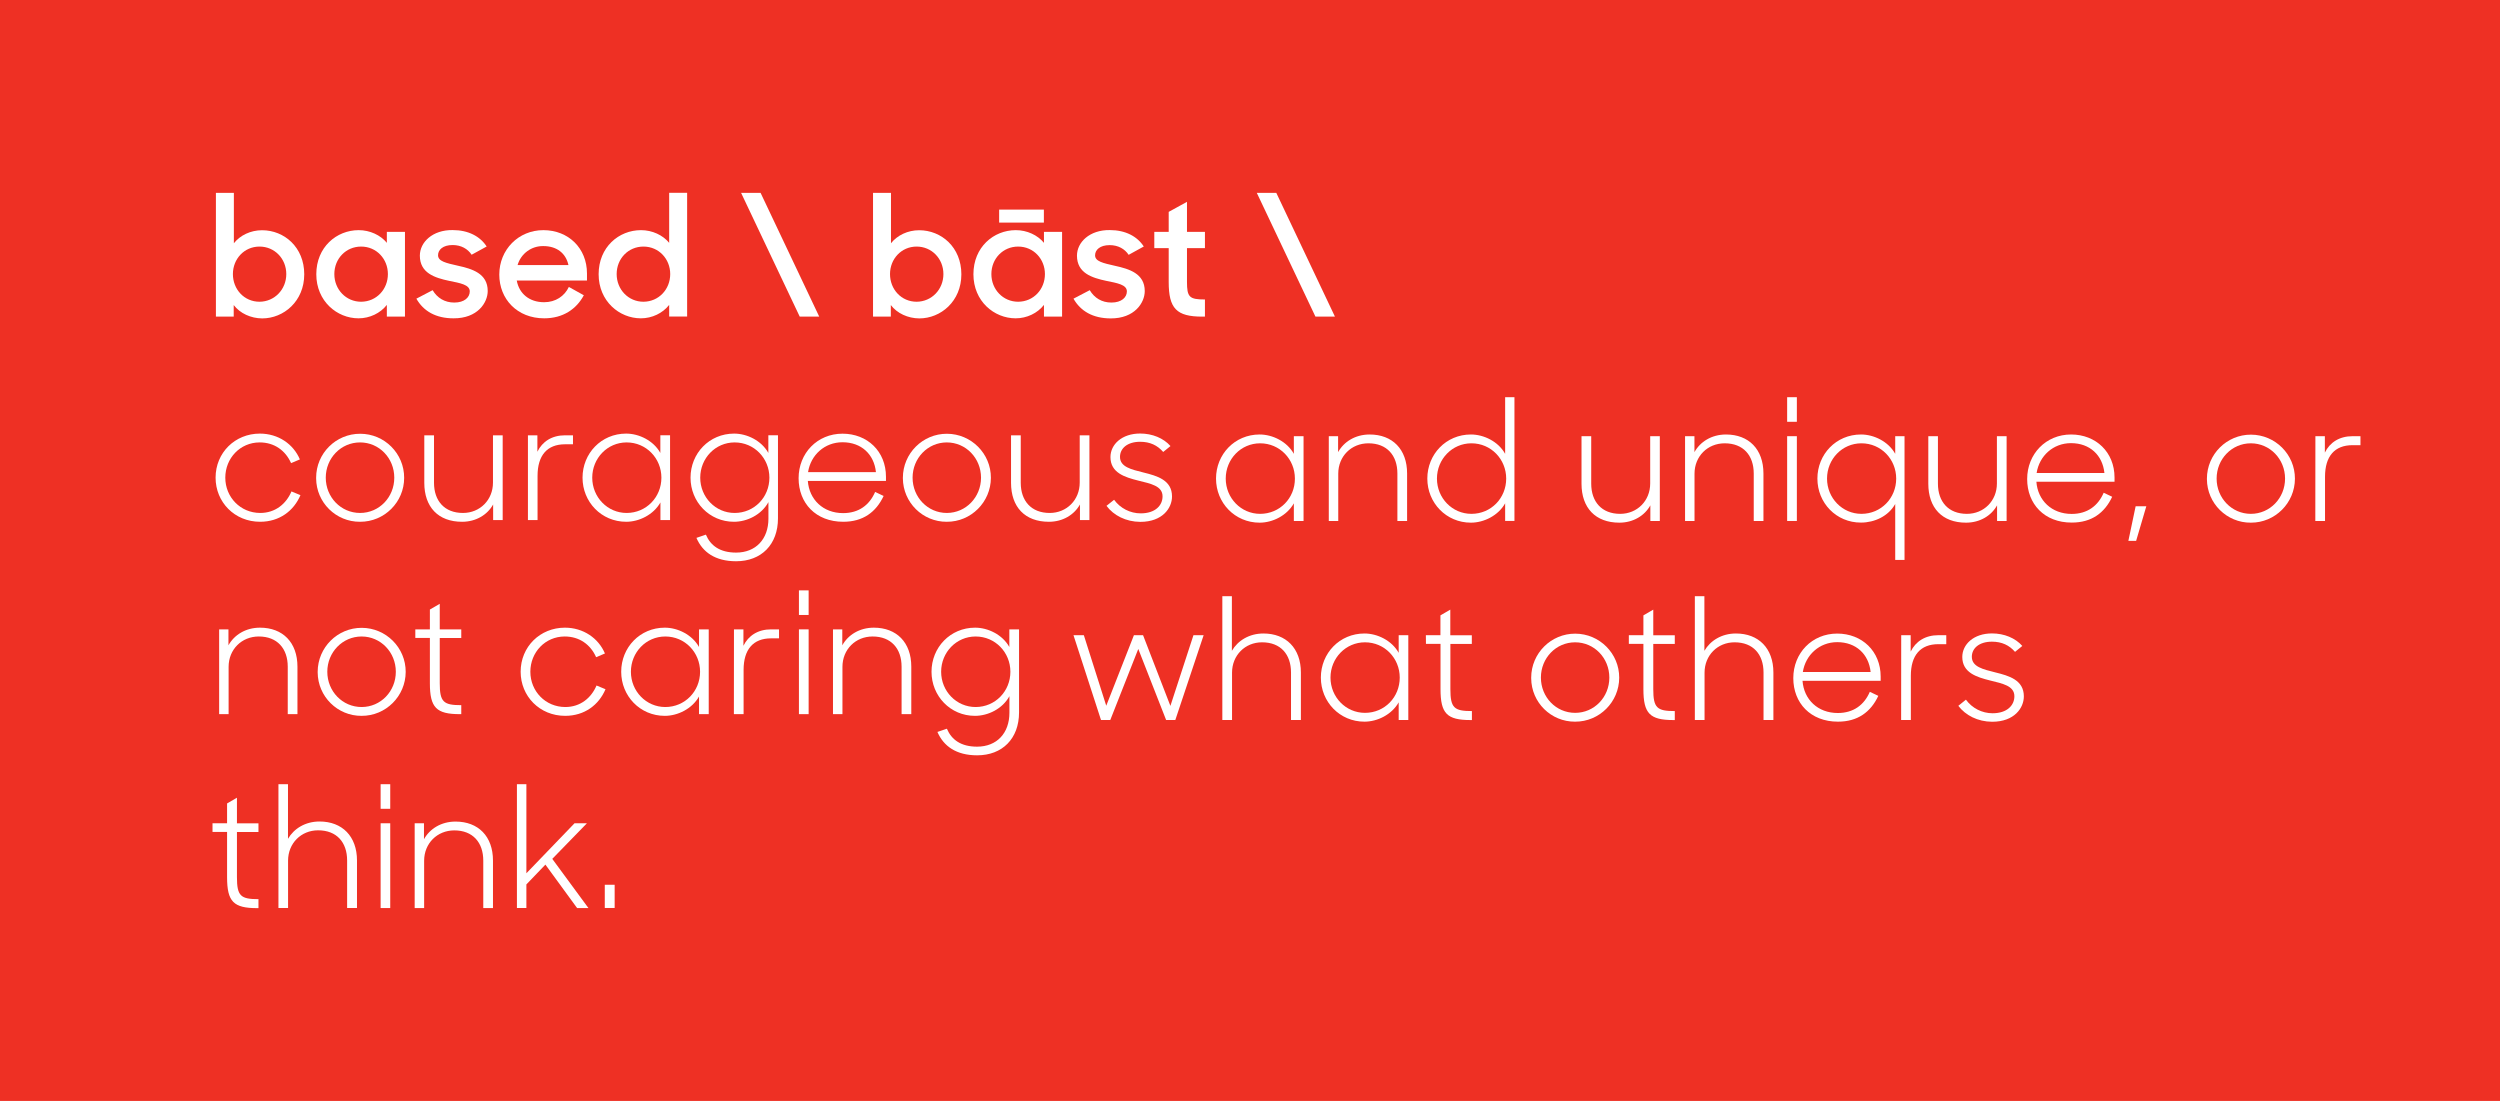 <?xml version="1.0" encoding="utf-8"?>
<!-- Generator: Adobe Illustrator 25.4.1, SVG Export Plug-In . SVG Version: 6.00 Build 0)  -->
<svg version="1.1" id="Layer_1" xmlns="http://www.w3.org/2000/svg" xmlns:xlink="http://www.w3.org/1999/xlink" x="0px" y="0px"
	 viewBox="0 0 3090.4 1360.9" style="enable-background:new 0 0 3090.4 1360.9;" xml:space="preserve">
<style type="text/css">
	.st0{fill:#EE3024;}
	.st1{fill:#FFFFFF;}
</style>
<rect class="st0" width="3090.4" height="1360.9"/>
<path class="st1" d="M288.9,377.1v14.3h-22v-153h22.2v62.3c7.8-9.9,20.8-16.1,34.8-16.1c27.5,0,52.2,21,52.2,54.5
	c0,33.3-25.4,54.5-52,54.5C310.1,393.5,296.7,387.4,288.9,377.1z M353.9,338.8c0-19.1-14.5-34-33.1-34c-18.9,0-32.9,15.3-32.9,34
	c0,18.9,14,34.2,32.9,34.2C339.4,372.9,353.9,357.8,353.9,338.8L353.9,338.8z"/>
<path class="st1" d="M391,339c0-33.5,25-54.5,52.4-54.5c13.8,0,27,6.1,34.8,15.7v-13.6h22.4v104.8h-22.4v-14.5
	c-8,10.3-21.2,16.6-35,16.6C416.6,393.5,391,372.3,391,339z M479.5,338.8c0-18.6-14-34-33.1-34c-18.7,0-33.1,14.9-33.1,34
	s14.5,34.2,33.1,34.2C465.4,372.9,479.5,357.6,479.5,338.8L479.5,338.8z"/>
<path class="st1" d="M514.7,369.2l20.1-10.5c5.7,9.6,14.9,15.3,26.8,15.3c12.6,0,19.1-6.5,19.1-13.8c0-8.4-12.2-10.3-25.4-13
	c-17.8-3.8-36.3-9.6-36.3-31.2c0-16.6,15.7-31.9,40.5-31.6c19.5,0,34,7.8,42.1,20.3L583,314.9c-4.8-7.3-13-12-23.5-12
	c-12,0-18,5.9-18,12.6c0,7.5,9.7,9.6,24.7,13c17.2,3.8,36.7,9.4,36.7,31.2c0,14.5-12.6,34-42.3,33.8
	C538.8,393.5,523.5,384.7,514.7,369.2z"/>
<path class="st1" d="M617.2,339.4c0-30.8,23.7-54.9,54.5-54.9c31,0,53.9,22.4,53.9,53.5v8.8h-86.8c2.9,16.1,15.5,26.8,33.8,26.8
	c14.2,0,25.2-7.5,30.6-18.9l18.5,10.3c-9.2,17.2-25.8,28.5-49,28.5C639.4,393.5,617.2,369.8,617.2,339.4z M639.8,327.7h62.9
	c-3.3-15.1-14.9-23.5-31-23.5C657,303.9,643.9,313.5,639.8,327.7L639.8,327.7z"/>
<path class="st1" d="M740,339c0-33.5,24.9-54.5,52.4-54.5c13.8,0,27,6.1,34.8,15.7v-61.9h22.2v153h-22.2v-14.4
	c-8,10.3-21.2,16.6-35,16.6C765.6,393.5,740,372.3,740,339z M828.5,338.8c0-18.6-14-34-33.1-34c-18.7,0-33.1,14.9-33.1,34
	s14.5,34.2,33.1,34.2C814.4,372.9,828.5,357.6,828.5,338.8L828.5,338.8z"/>
<path class="st1" d="M916.1,238.4h24.1l72.5,153h-24.1L916.1,238.4z"/>
<path class="st1" d="M1101.2,377.1v14.3h-22v-153h22.2v62.3c7.8-9.9,20.8-16.1,34.8-16.1c27.5,0,52.2,21,52.2,54.5
	c0,33.3-25.4,54.5-52,54.5C1122.4,393.5,1109,387.4,1101.2,377.1z M1166.2,338.8c0-19.1-14.5-34-33.1-34c-18.9,0-32.9,15.3-32.9,34
	c0,18.9,14,34.2,32.9,34.2C1151.7,372.9,1166.2,357.8,1166.2,338.8L1166.2,338.8z"/>
<path class="st1" d="M1203.3,339c0-33.5,24.9-54.5,52.4-54.5c13.8,0,27,6.1,34.8,15.7v-13.6h22.4v104.8h-22.4v-14.5
	c-8,10.3-21.2,16.6-35,16.6C1228.8,393.5,1203.3,372.3,1203.3,339z M1291.7,338.8c0-18.6-14-34-33.1-34c-18.7,0-33.1,14.9-33.1,34
	s14.5,34.2,33.1,34.2C1277.7,372.9,1291.7,357.6,1291.7,338.8L1291.7,338.8z M1235.1,259.1h55.3v16.1h-55.3V259.1z"/>
<path class="st1" d="M1327,369.2l20.1-10.5c5.7,9.6,14.9,15.3,26.8,15.3c12.6,0,19.1-6.5,19.1-13.8c0-8.4-12.2-10.3-25.4-13
	c-17.8-3.8-36.3-9.6-36.3-31.2c0-16.6,15.7-31.9,40.5-31.6c19.5,0,34,7.8,42.1,20.3l-18.7,10.3c-4.8-7.3-13-12-23.5-12
	c-12,0-18,5.9-18,12.6c0,7.5,9.7,9.6,24.7,13c17.2,3.8,36.7,9.4,36.7,31.2c0,14.5-12.6,34-42.3,33.8
	C1351.1,393.5,1335.8,384.7,1327,369.2z"/>
<path class="st1" d="M1426.9,286.6h17.8v-24.7l22.6-12.4v37.1h22.2v20.1h-22.2v41.7c0,18.9,2.9,21.8,22.2,21.8v21.2h-3.3
	c-31.9,0-41.5-10.1-41.5-42.8v-41.9h-17.8L1426.9,286.6z"/>
<path class="st1" d="M1553.6,238.4h24.1l72.5,153h-24.1L1553.6,238.4z"/>
<path class="st1" d="M266.5,590.5c0-31,24.1-54.5,54.7-54.5c22.9,0,41.5,13,49.5,31.9l-10.9,4.6c-6.9-15.7-20.8-25.6-38.8-25.6
	c-24.1,0-42.5,19.5-42.5,43.6s18.7,43.6,43.2,43.6c18.7,0,32.1-11.3,38.6-26.6l11.1,4.6c-8.2,19.3-25.8,32.9-49.9,32.9
	C290,645,266.5,620.7,266.5,590.5z"/>
<path class="st1" d="M390.8,590.5c0-30,24.4-54.4,54.5-54.3c30,0,54.4,24.4,54.3,54.5c0,30-24.4,54.4-54.5,54.3c0,0,0,0,0,0
	c-29.8,0.2-54.1-23.8-54.3-53.6C390.8,591.1,390.8,590.8,390.8,590.5z M487.4,590.5c0-24.1-18.6-43.6-42.3-43.6
	s-42.4,19.5-42.4,43.6s18.7,43.6,42.4,43.6S487.4,614.6,487.4,590.5z"/>
<path class="st1" d="M524.5,596.8v-58.7h12v58.7c0,22.4,13,37.3,35.8,37.3c21,0,37.1-16.1,37.1-37.5v-58.5h12v104.8h-11.8v-19.3
	c-7.1,12.8-21.2,21.4-38.4,21.4C541.7,645,524.5,626.8,524.5,596.8z"/>
<path class="st1" d="M652.6,538.1h11.7v20.3c6.1-12.6,18-20.3,34.2-20.3h9.8v11.1h-9.8c-22.2,0-34,13.8-34,39v54.7h-11.9V538.1z"/>
<path class="st1" d="M720.1,590.5c0-30,23.1-54.5,53.9-54.5c15.9,0,33.8,8.6,42.3,23.9v-21.8h12v104.8h-11.9v-21.8
	c-8.6,15.3-26.4,23.9-42.3,23.9C743.4,645,720.1,620.5,720.1,590.5z M817.6,590.5c0-23.9-18.7-43.6-43-43.6
	c-23.7,0-42.5,19.5-42.5,43.6s18.9,43.6,42.5,43.6C798.9,634.1,817.6,614.6,817.6,590.5L817.6,590.5z"/>
<path class="st1" d="M853.6,590.5c0-30,23.1-54.5,53.9-54.5c15.9,0,33.8,8.6,42.3,23.9v-21.8h11.9v102.7c0,32.3-20.5,53-51.8,53
	c-25.8,0-41.5-11.3-49-28.9l11.7-4c5.7,13.6,17.4,22.2,37.3,22.2c24.5,0,40-16.8,40-41.9v-20.5c-8.6,15.7-26.4,24.3-42.6,24.3
	C876.9,645,853.6,620.5,853.6,590.5z M951.1,590.5c0-23.9-18.7-43.6-43-43.6c-23.7,0-42.5,19.5-42.5,43.6s18.9,43.6,42.5,43.6
	C932.5,634.1,951.1,614.6,951.1,590.5z"/>
<path class="st1" d="M987.2,591.2c0-31,23.1-55.1,54.3-55.1c30.6,0,53.7,21.8,53.7,53.2v5.2h-96.6c1.7,23,18.9,39.8,43.6,39.8
	c19.5,0,32.7-10.1,39.6-26.2l10.5,5c-9.4,20.1-25.6,31.9-49.9,31.9C1008.3,645,987.2,621.8,987.2,591.2z M998.9,583.6h83.9
	c-2.3-22-18-36.9-41.3-36.9C1019.4,546.7,1002.2,562.4,998.9,583.6L998.9,583.6z"/>
<path class="st1" d="M1116.1,590.5c0.1-30,24.5-54.4,54.5-54.3c30,0.1,54.4,24.5,54.3,54.5c-0.1,30-24.5,54.4-54.5,54.3
	c-29.8,0.2-54.1-23.9-54.3-53.7C1116.1,591.1,1116.1,590.8,1116.1,590.5z M1212.7,590.5c0-24.1-18.7-43.6-42.3-43.6
	s-42.3,19.5-42.3,43.6s18.7,43.6,42.3,43.6S1212.7,614.6,1212.7,590.5z"/>
<path class="st1" d="M1249.8,596.8v-58.7h12v58.7c0,22.4,13,37.3,35.8,37.3c21,0,37.1-16.1,37.1-37.5v-58.5h12v104.8H1335v-19.3
	c-7.1,12.8-21.2,21.4-38.4,21.4C1267,645,1249.8,626.8,1249.8,596.8z"/>
<path class="st1" d="M1367.8,625.3l9.4-7.5c7.6,10.5,19.9,16.8,32.9,16.8c18,0,27-9.8,27-21c0-13-14.7-15.7-30-19.5
	c-16.8-4.2-34.4-9.7-34.4-29.1c0-15.5,14-29.1,36.7-29.1c15.1,0,28.9,5.7,37.5,15.5l-9,7.3c-7.1-8.2-16.3-12.6-28.5-12.6
	c-15.9,0-24.9,8.2-24.9,18.7c0,12.4,14,15.5,29.1,19.3c17,4.2,35.2,9.4,35.2,29.6c0,14.3-11.7,31.4-39.2,31.4
	C1391.7,645,1376.6,637.1,1367.8,625.3z"/>
<path class="st1" d="M1503.2,591.6c0-30,23.1-54.5,53.9-54.5c15.9,0,33.8,8.6,42.3,23.9v-21.8h12V644h-12v-21.8
	c-8.6,15.3-26.4,23.9-42.3,23.9C1526.5,646.1,1503.2,621.6,1503.2,591.6z M1600.7,591.6c0-23.9-18.7-43.6-43-43.6
	c-23.7,0-42.5,19.5-42.5,43.6s18.9,43.6,42.5,43.6C1582.1,635.2,1600.8,615.7,1600.7,591.6L1600.7,591.6z"/>
<path class="st1" d="M1642.6,539.2h11.5v19.7c7.1-12.8,21.2-21.8,39-21.8c28.1,0,46.3,18.2,46.3,48.2V644h-12v-58.7
	c0-22.4-13-37.3-35.8-37.3c-21.2,0-37.3,16.1-37.3,37.5V644h-11.7V539.2z"/>
<path class="st1" d="M1764.4,591.6c0-30,23.1-54.5,53.9-54.5c15.9,0,33.8,8.6,42.3,23.9v-70h11.5v153h-11.5v-21.8
	c-8.6,15.3-26.4,23.9-42.3,23.9C1787.7,646.1,1764.4,621.6,1764.4,591.6z M1861.9,591.6c0-23.9-18.7-43.6-43-43.6
	c-23.7,0-42.6,19.5-42.6,43.6s18.9,43.6,42.6,43.6C1843.3,635.2,1861.9,615.7,1861.9,591.6z"/>
<path class="st1" d="M1955,597.9v-58.7h12v58.7c0,22.4,13,37.3,35.8,37.3c21,0,37.1-16.1,37.1-37.5v-58.5h11.9V644h-11.7v-19.3
	c-7.1,12.8-21.2,21.4-38.3,21.4C1972.2,646.1,1955,627.8,1955,597.9z"/>
<path class="st1" d="M2083.1,539.2h11.5v19.7c7.1-12.8,21.2-21.8,39-21.8c28.1,0,46.3,18.2,46.3,48.2V644h-12v-58.7
	c0-22.4-13-37.3-35.9-37.3c-21.2,0-37.3,16.1-37.3,37.5V644h-11.7V539.2z"/>
<path class="st1" d="M2209.2,491h12v30.4h-12V491z M2209.2,539.2h12V644h-12V539.2z"/>
<path class="st1" d="M2246.6,591.6c0-30,23.1-54.5,53.9-54.5c15.9,0,33.8,8.6,42.3,23.9v-21.8h11.5v153h-11.5V623
	c-8.4,15.1-25.6,23-42.3,23C2269.8,646.1,2246.6,621.6,2246.6,591.6z M2344,591.6c0-23.9-18.7-43.6-43-43.6
	c-23.7,0-42.5,19.5-42.5,43.6s18.9,43.6,42.5,43.6C2325.4,635.2,2344,615.7,2344,591.6z"/>
<path class="st1" d="M2383.7,597.9v-58.7h11.9v58.7c0,22.4,13,37.3,35.8,37.3c21,0,37.1-16.1,37.1-37.5v-58.5h12V644h-11.8v-19.3
	c-7.1,12.8-21.2,21.4-38.4,21.4C2400.8,646.1,2383.7,627.8,2383.7,597.9z"/>
<path class="st1" d="M2505.9,592.2c0-31,23.1-55.1,54.3-55.1c30.6,0,53.7,21.8,53.7,53.2v5.2h-96.6c1.7,23.1,18.9,39.8,43.6,39.8
	c19.5,0,32.7-10.1,39.6-26.2l10.5,5c-9.4,20.1-25.6,31.9-49.9,31.9C2527,646.1,2505.9,622.8,2505.9,592.2z M2517.6,584.7h83.8
	c-2.3-22-18-36.9-41.3-36.9C2538.1,547.8,2520.9,563.5,2517.6,584.7z"/>
<path class="st1" d="M2640,625.8h13.2l-12.6,42.8h-9.6L2640,625.8z"/>
<path class="st1" d="M2728.1,591.6c0.1-30,24.5-54.4,54.5-54.3s54.4,24.5,54.3,54.5c-0.1,30-24.5,54.4-54.5,54.3
	c-29.8,0.2-54.1-23.9-54.3-53.7C2728,592.1,2728,591.8,2728.1,591.6z M2824.7,591.6c0-24.1-18.7-43.6-42.3-43.6
	s-42.3,19.5-42.3,43.6s18.7,43.6,42.3,43.6S2824.7,615.7,2824.7,591.6z"/>
<path class="st1" d="M2862.2,539.2h11.7v20.3c6.1-12.6,18-20.3,34.2-20.3h9.8v11.1h-9.8c-22.2,0-34,13.8-34,39V644h-12L2862.2,539.2
	z"/>
<path class="st1" d="M270.9,778h11.5v19.7c7.1-12.8,21.2-21.8,39-21.8c28.1,0,46.3,18.2,46.3,48.2v58.7h-12v-58.7
	c0-22.4-13-37.3-35.8-37.3c-21.2,0-37.3,16.1-37.3,37.5v58.5h-11.7V778z"/>
<path class="st1" d="M392.7,830.4c0.1-30,24.5-54.4,54.5-54.3s54.4,24.5,54.3,54.5c-0.1,30-24.5,54.4-54.5,54.3
	c-29.8,0.2-54.1-23.9-54.3-53.7C392.7,831,392.7,830.7,392.7,830.4z M489.3,830.4c0-24.1-18.7-43.6-42.3-43.6s-42.4,19.5-42.4,43.6
	S423.3,874,447,874S489.3,854.5,489.3,830.4z"/>
<path class="st1" d="M513.4,778h18v-24.5l12.2-7.1V778h26.6v10.7h-26.6v55.8c0,23.3,4.6,27.2,26.6,27.2v11.1h-1.7
	c-29.1,0-37.1-8-37.1-38.2v-56h-18L513.4,778z"/>
<path class="st1" d="M643.6,830.4c0-31,24.1-54.5,54.7-54.5c22.8,0,41.5,13,49.5,31.9l-10.9,4.6c-6.9-15.7-20.8-25.6-38.8-25.6
	c-24.1,0-42.5,19.5-42.5,43.6s18.7,43.6,43.2,43.6c18.7,0,32.1-11.3,38.6-26.6l11.1,4.6c-8.2,19.3-25.8,32.9-49.9,32.9
	C667.1,884.9,643.6,860.6,643.6,830.4z"/>
<path class="st1" d="M767.9,830.4c0-30,23.1-54.5,53.9-54.5c15.9,0,33.8,8.6,42.3,23.9V778h12v104.8h-12V861
	c-8.6,15.3-26.4,23.9-42.3,23.9C791.2,884.9,767.9,860.4,767.9,830.4z M865.4,830.4c0-23.9-18.7-43.6-43-43.6
	c-23.7,0-42.5,19.5-42.5,43.6s18.9,43.6,42.5,43.6C846.7,874,865.4,854.5,865.4,830.4z"/>
<path class="st1" d="M907.3,778H919v20.3c6.1-12.6,18-20.3,34.2-20.3h9.8v11.1h-9.8c-22.2,0-34,13.8-34,39v54.7h-12L907.3,778z"/>
<path class="st1" d="M987.6,729.8h12v30.4h-12V729.8z M987.6,778h12v104.8h-12V778z"/>
<path class="st1" d="M1029.7,778h11.5v19.7c7.1-12.8,21.2-21.8,39-21.8c28.1,0,46.3,18.2,46.3,48.2v58.7h-12v-58.7
	c0-22.4-13-37.3-35.8-37.3c-21.2,0-37.3,16.1-37.3,37.5v58.5h-11.7L1029.7,778z"/>
<path class="st1" d="M1151.5,830.4c0-30,23.1-54.5,53.9-54.5c15.9,0,33.8,8.6,42.3,23.9V778h12v102.7c0,32.3-20.6,53-51.8,53
	c-25.8,0-41.5-11.3-49.1-28.9l11.7-4c5.7,13.6,17.4,22.2,37.3,22.2c24.5,0,40-16.8,40-41.9v-20.5c-8.6,15.7-26.4,24.3-42.6,24.3
	C1174.8,884.9,1151.5,860.4,1151.5,830.4z M1249,830.4c0-23.9-18.7-43.6-43-43.6c-23.7,0-42.6,19.5-42.6,43.6s18.9,43.6,42.6,43.6
	C1230.3,874,1249,854.5,1249,830.4L1249,830.4z"/>
<path class="st1" d="M1327,785.2h12.8l27.7,87.2l34.2-87.2h11.3l33.8,87.4l28.5-87.4h12.6l-35,104.8h-11.4l-34.4-87.8l-34.6,87.8
	h-11.5L1327,785.2z"/>
<path class="st1" d="M1511,737h11.8v67.5c7.3-12.6,21.4-21.4,39-21.4c27.9,0,46.3,18.2,46.3,48.2v58.7h-12.2v-58.7
	c0-22.4-12.8-37.3-35.8-37.3c-21,0-37.1,16.1-37.1,37.5v58.5H1511V737z"/>
<path class="st1" d="M1632.8,837.6c0-30,23.1-54.5,53.9-54.5c15.9,0,33.8,8.6,42.3,23.9v-21.8h11.9v104.8h-11.9v-21.8
	c-8.6,15.3-26.4,23.9-42.3,23.9C1656.1,892.1,1632.8,867.6,1632.8,837.6z M1730.3,837.6c0-23.9-18.7-43.6-43-43.6
	c-23.7,0-42.6,19.5-42.6,43.6s18.9,43.6,42.6,43.6C1711.7,881.2,1730.3,861.8,1730.3,837.6L1730.3,837.6z"/>
<path class="st1" d="M1762.6,785.2h18v-24.5l12.2-7.1v31.7h26.6v10.7h-26.5v55.8c0,23.3,4.6,27.2,26.6,27.2v11.1h-1.7
	c-29.1,0-37.1-8-37.1-38.2v-56h-18L1762.6,785.2z"/>
<path class="st1" d="M1892.8,837.6c0.1-30,24.5-54.4,54.5-54.3c30,0.1,54.4,24.5,54.3,54.5c-0.1,30-24.5,54.4-54.5,54.3c0,0,0,0,0,0
	c-29.8,0.2-54.1-23.8-54.3-53.6C1892.8,838.2,1892.8,837.9,1892.8,837.6z M1989.4,837.6c0-24.1-18.6-43.6-42.3-43.6
	s-42.3,19.5-42.3,43.6s18.6,43.6,42.3,43.6S1989.4,861.8,1989.4,837.6L1989.4,837.6z"/>
<path class="st1" d="M2013.5,785.2h18v-24.5l12.2-7.1v31.7h26.6v10.7h-26.6v55.8c0,23.3,4.6,27.2,26.6,27.2v11.1h-1.7
	c-29.1,0-37.1-8-37.1-38.2v-56h-18L2013.5,785.2z"/>
<path class="st1" d="M2095.1,737h11.8v67.5c7.3-12.6,21.4-21.4,39-21.4c27.9,0,46.3,18.2,46.3,48.2v58.7H2180v-58.7
	c0-22.4-12.8-37.3-35.8-37.3c-21,0-37.1,16.1-37.1,37.5v58.5h-12L2095.1,737z"/>
<path class="st1" d="M2216.8,838.3c0-31,23.1-55.1,54.3-55.1c30.6,0,53.7,21.8,53.7,53.2v5.2h-96.6c1.7,23.1,18.9,39.8,43.6,39.8
	c19.5,0,32.7-10.1,39.6-26.2l10.5,5c-9.4,20.1-25.6,31.9-49.9,31.9C2238,892.1,2216.8,868.9,2216.8,838.3z M2228.6,830.7h83.8
	c-2.3-22-18-36.9-41.3-36.9C2249.1,793.8,2231.9,809.6,2228.6,830.7L2228.6,830.7z"/>
<path class="st1" d="M2350.2,785.2h11.7v20.3c6.1-12.6,18-20.3,34.2-20.3h9.8v11.1h-9.8c-22.2,0-34,13.8-34,39v54.7h-12
	L2350.2,785.2z"/>
<path class="st1" d="M2420.8,872.5l9.4-7.6c7.6,10.5,19.9,16.8,32.9,16.8c18,0,27-9.8,27-21c0-13-14.7-15.7-30-19.5
	c-16.8-4.2-34.4-9.7-34.4-29.1c0-15.5,14-29.1,36.7-29.1c15.1,0,28.9,5.7,37.5,15.5l-9,7.3c-7.1-8.2-16.4-12.6-28.5-12.6
	c-15.9,0-24.9,8.2-24.9,18.7c0,12.4,14,15.5,29.1,19.3c17,4.2,35.2,9.4,35.2,29.6c0,14.3-11.7,31.4-39.2,31.4
	C2444.7,892.1,2429.6,884.2,2420.8,872.5z"/>
<path class="st1" d="M262.7,1017.7h18v-24.5l12.2-7.1v31.7h26.6v10.7h-26.6v55.8c0,23.3,4.6,27.2,26.6,27.2v11.1h-1.7
	c-29.1,0-37.1-8-37.1-38.2v-56h-18L262.7,1017.7z"/>
<path class="st1" d="M344.2,969.4H356v67.5c7.3-12.6,21.4-21.4,39-21.4c27.9,0,46.3,18.2,46.3,48.2v58.7h-12.2v-58.7
	c0-22.4-12.8-37.3-35.9-37.3c-21,0-37.1,16.1-37.1,37.5v58.5h-11.9V969.4z"/>
<path class="st1" d="M470.5,969.4h11.9v30.4h-11.9V969.4z M470.5,1017.7h11.9v104.8h-11.9V1017.7z"/>
<path class="st1" d="M512.6,1017.7h11.5v19.7c7.1-12.8,21.2-21.8,39-21.8c28.1,0,46.3,18.2,46.3,48.2v58.7h-12v-58.7
	c0-22.4-13-37.3-35.8-37.3c-21.2,0-37.3,16.1-37.3,37.5v58.5h-11.7V1017.7z"/>
<path class="st1" d="M674.2,1068.8l-23.5,24.5v29.1H639v-153h11.7v110.1l59.5-61.8h15.3l-42.8,44l44.7,60.8h-14L674.2,1068.8z"/>
<path class="st1" d="M747.6,1093.7h12.2v28.7h-12.2V1093.7z"/>
</svg>
